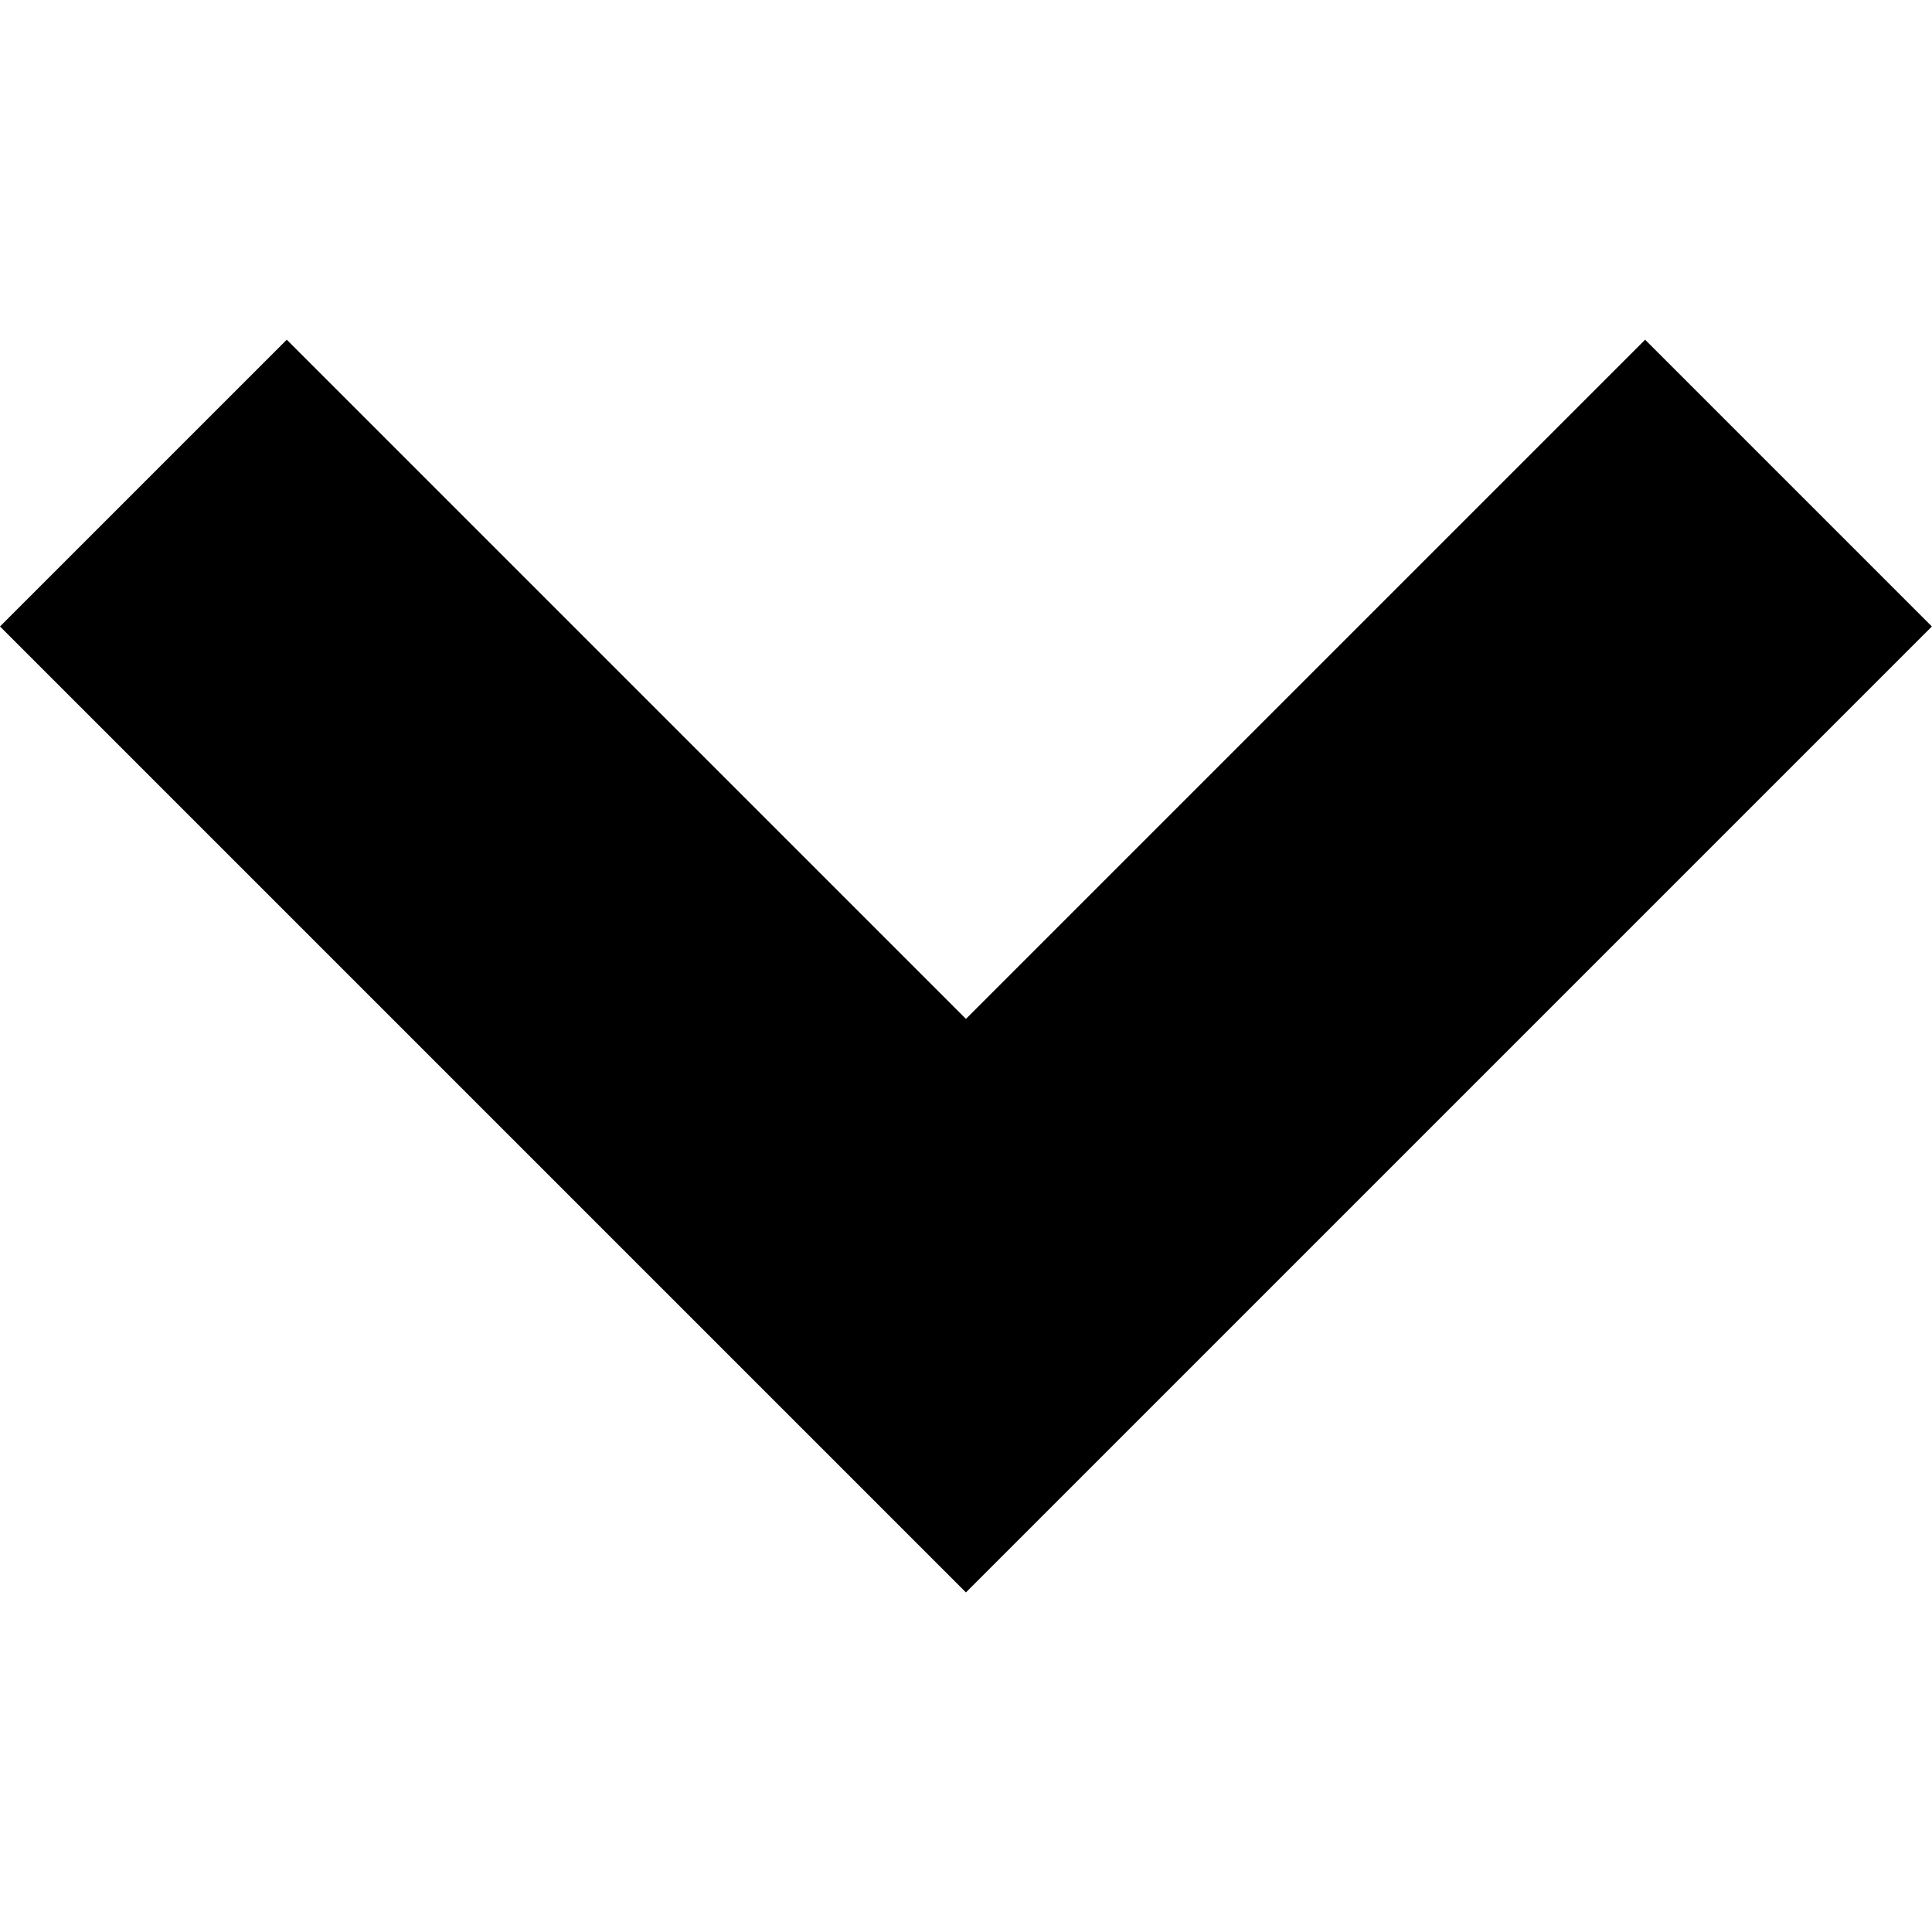 <svg height="1000" width="1000" xmlns="http://www.w3.org/2000/svg"><path d="M0 324.262l148.428-148.428 351.54 351.54 351.54-351.54 148.428 148.428-351.54 351.54-148.428 148.428-148.428-148.428z"/></svg>